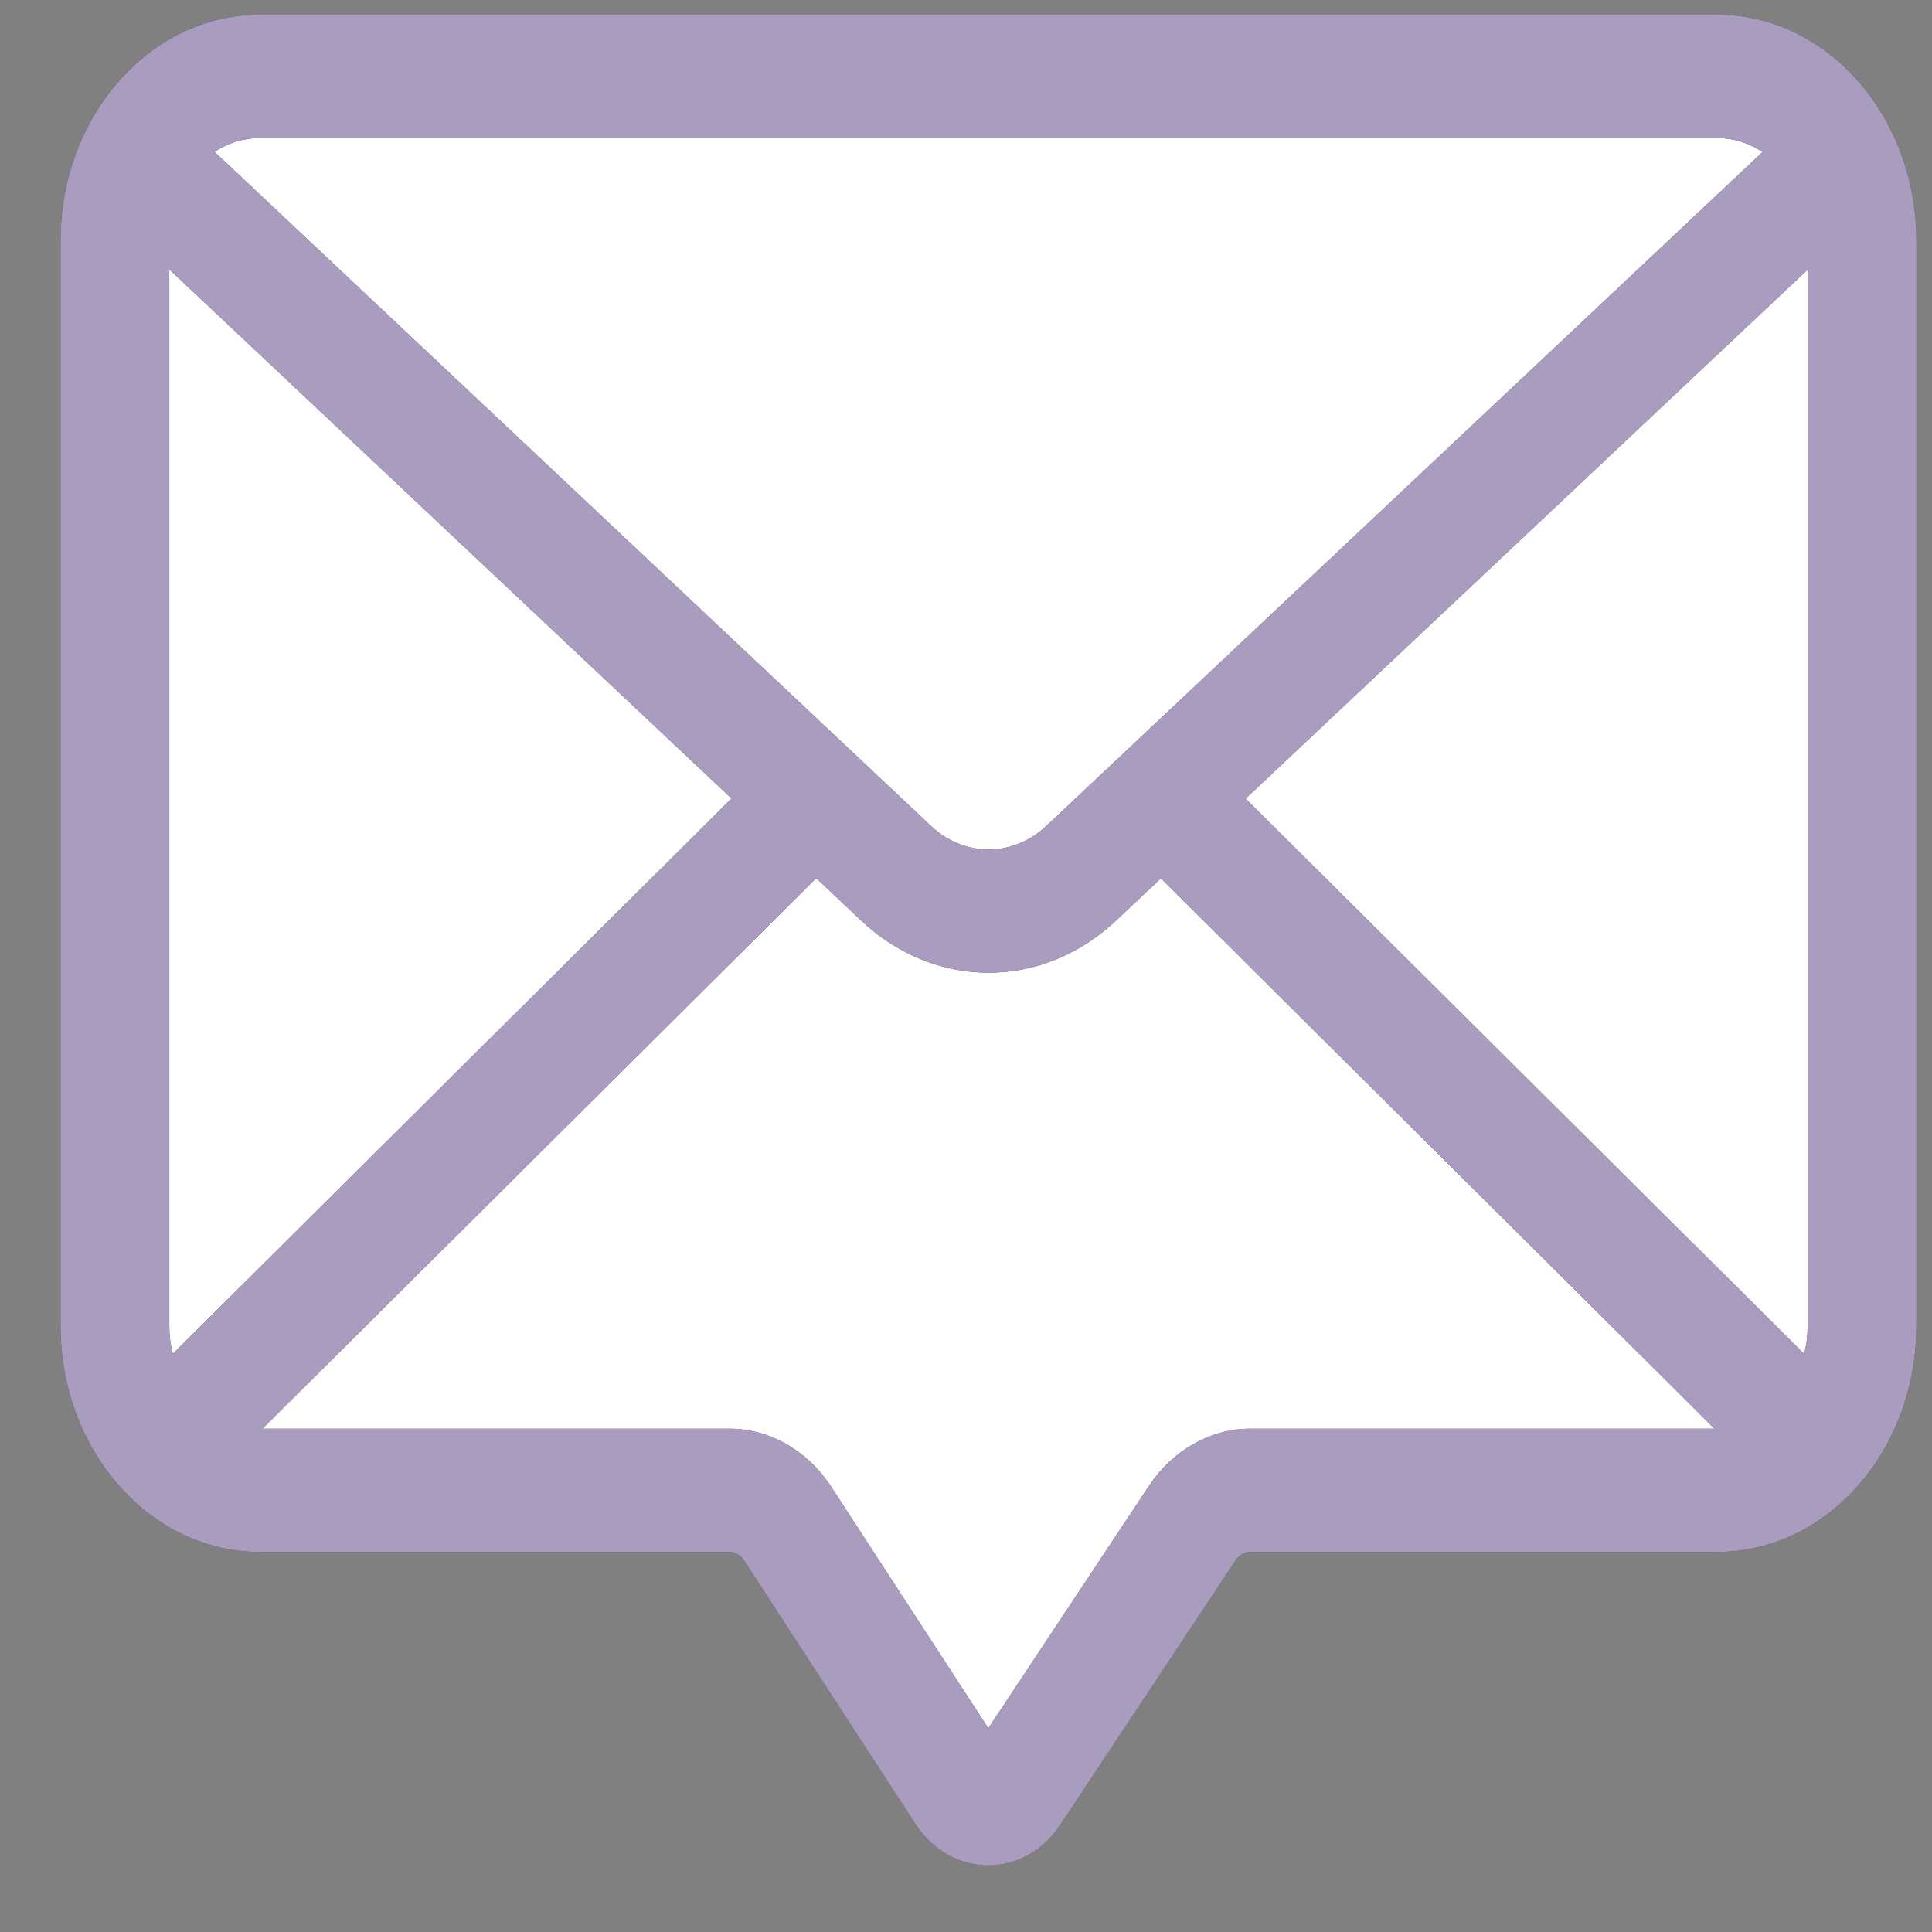<svg width="27" height="27" viewBox="0 0 27 27" fill="none" xmlns="http://www.w3.org/2000/svg">
<rect x="0" y="0" width="27" height="27" fill="#808080" stroke="none"/>
<path d="M23.996 0.205H3.632C2.096 0.205 0.846 1.623 0.846 3.365V18.53C0.846 20.272 2.096 21.689 3.632 21.689H10.193C10.273 21.689 10.349 21.733 10.397 21.806L12.79 25.486C13.03 25.855 13.4 26.067 13.804 26.069H13.81C14.212 26.069 14.58 25.861 14.822 25.496L17.27 21.804C17.317 21.732 17.393 21.689 17.472 21.689H23.996C25.532 21.689 26.782 20.272 26.782 18.53V3.365C26.782 1.623 25.532 0.205 23.996 0.205ZM25.262 18.53C25.262 18.665 25.245 18.796 25.214 18.921L17.408 11.161L25.262 3.769V18.53ZM23.996 1.929C24.227 1.929 24.445 2 24.632 2.124L14.625 11.54C14.156 11.982 13.476 11.982 13.008 11.54L2.999 2.122C3.186 1.999 3.402 1.929 3.632 1.929H23.996ZM2.414 18.921C2.383 18.796 2.366 18.665 2.366 18.53V3.765L10.223 11.159L2.414 18.921ZM16.055 20.768L13.812 24.152L11.62 20.783C11.287 20.271 10.754 19.966 10.193 19.966H3.669L11.407 12.273L12.037 12.867C12.553 13.352 13.184 13.594 13.816 13.594C14.448 13.594 15.08 13.351 15.595 12.867L16.224 12.275L23.96 19.966H17.472C16.918 19.966 16.388 20.266 16.055 20.768Z" fill="#343131"/>
<path d="M25.262 18.53C25.262 18.665 25.245 18.796 25.214 18.921L17.408 11.161L25.262 3.769V18.53Z" fill="white"/>
<path d="M23.996 1.929C24.227 1.929 24.445 2 24.632 2.124L14.625 11.54C14.156 11.982 13.476 11.982 13.008 11.54L2.999 2.122C3.186 1.999 3.402 1.929 3.632 1.929H23.996Z" fill="white"/>
<path d="M16.055 20.768L13.812 24.152L11.62 20.783C11.287 20.271 10.754 19.966 10.193 19.966H3.669L11.407 12.273L12.037 12.867C12.553 13.352 13.184 13.594 13.816 13.594C14.448 13.594 15.08 13.351 15.595 12.867L16.224 12.275L23.96 19.966H17.472C16.918 19.966 16.388 20.266 16.055 20.768Z" fill="white"/>
<path d="M2.414 18.921C2.383 18.796 2.366 18.665 2.366 18.53V3.765L10.223 11.159L2.414 18.921Z" fill="white"/>
<path fill-rule="evenodd" clip-rule="evenodd" d="M23.996 0.205H3.632C2.096 0.205 0.846 1.623 0.846 3.365V18.53C0.846 20.272 2.096 21.689 3.632 21.689H10.193C10.273 21.689 10.349 21.733 10.397 21.806L12.79 25.486C13.03 25.855 13.4 26.067 13.804 26.069H13.81C14.212 26.069 14.58 25.861 14.822 25.496L17.27 21.804C17.317 21.732 17.393 21.689 17.472 21.689H23.996C25.532 21.689 26.782 20.272 26.782 18.53V3.365C26.782 1.623 25.532 0.205 23.996 0.205ZM25.214 18.921C25.245 18.796 25.262 18.665 25.262 18.53V3.769L17.408 11.161L25.214 18.921ZM24.632 2.124C24.445 2 24.227 1.929 23.996 1.929H3.632C3.402 1.929 3.186 1.999 2.999 2.122L13.008 11.54C13.476 11.982 14.156 11.982 14.625 11.54L24.632 2.124ZM2.366 18.53C2.366 18.665 2.383 18.796 2.414 18.921L10.223 11.159L2.366 3.765V18.53ZM13.812 24.152L16.055 20.768C16.388 20.266 16.918 19.966 17.472 19.966H23.96L16.224 12.275L15.595 12.867C15.08 13.351 14.448 13.594 13.816 13.594C13.184 13.594 12.553 13.352 12.037 12.867L11.407 12.273L3.669 19.966H10.193C10.754 19.966 11.287 20.271 11.62 20.783L13.812 24.152Z" fill="#A99CBF"/>
</svg>
